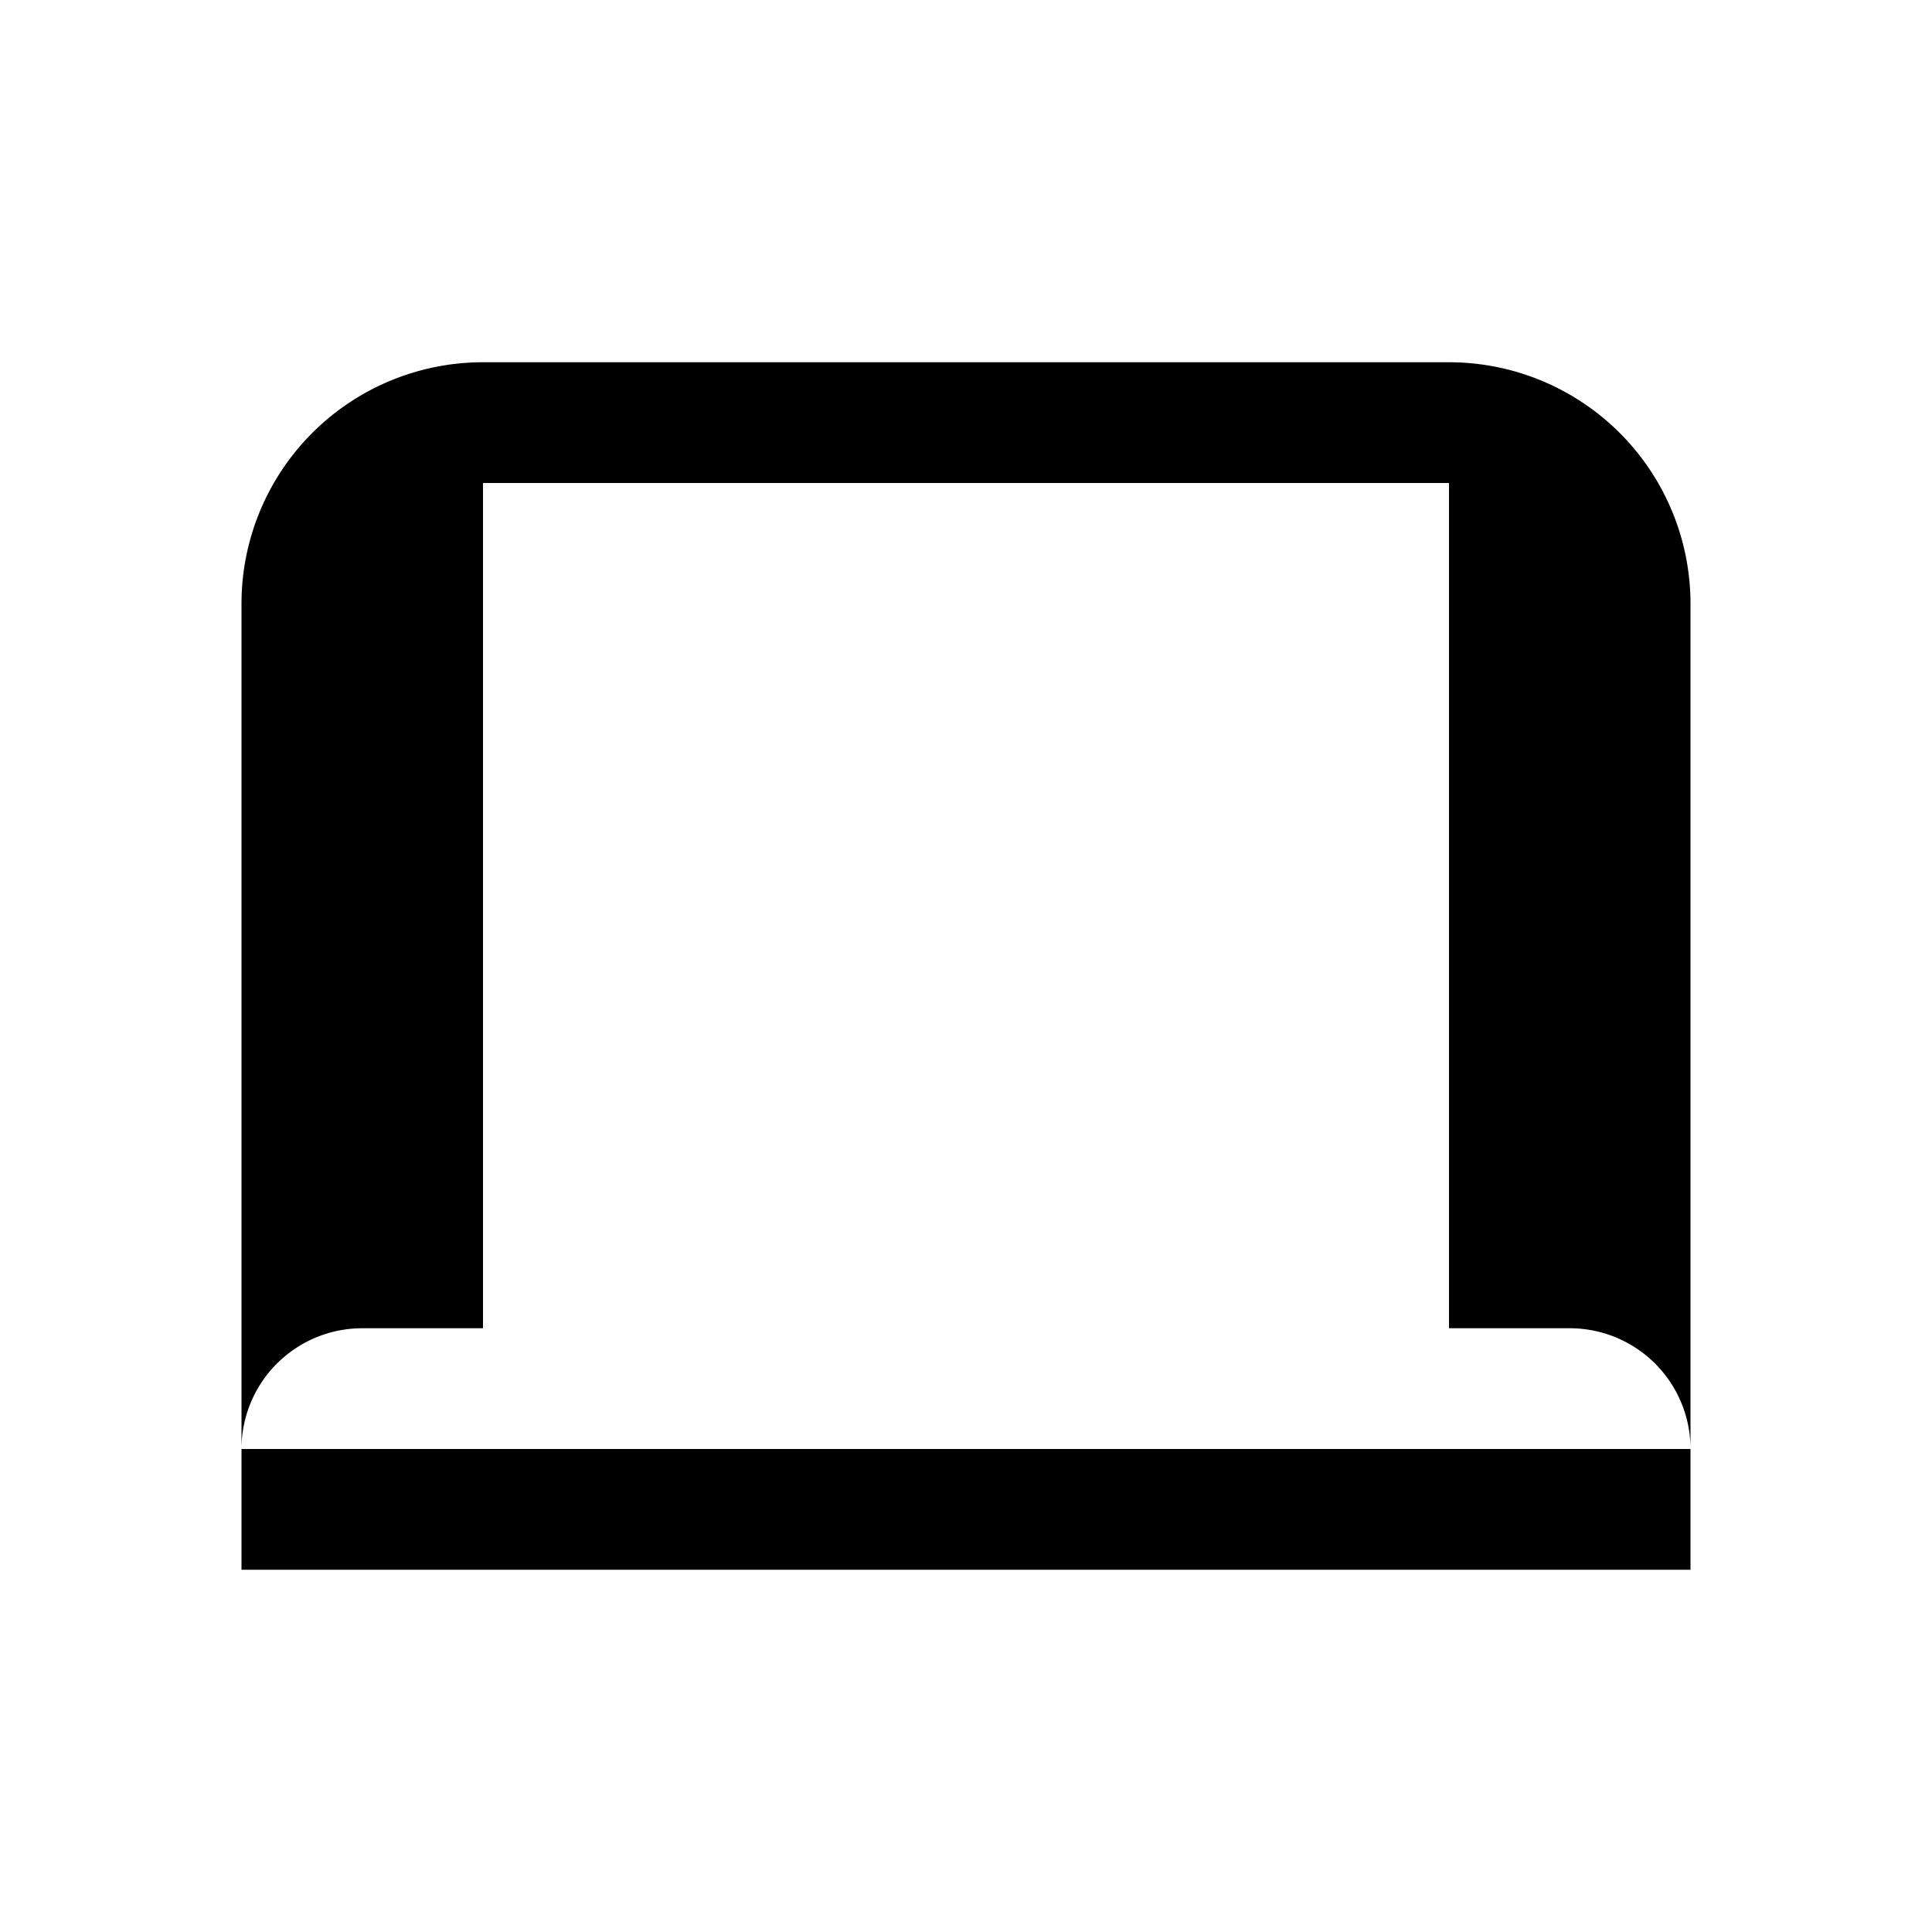 <svg width="24" height="24" xmlns="http://www.w3.org/2000/svg" fill="currentColor" class="bi bi-laptop" viewBox="0 0 16 16">
  <path d="M12 3H4a2 2 0 0 0-2 2v7h12V5a2 2 0 0 0-2-2zm0 1v7H4V4h8zm1 7a1 1 0 0 1 1 1v1H2v-1a1 1 0 0 1 1-1h10z"/>
</svg>
